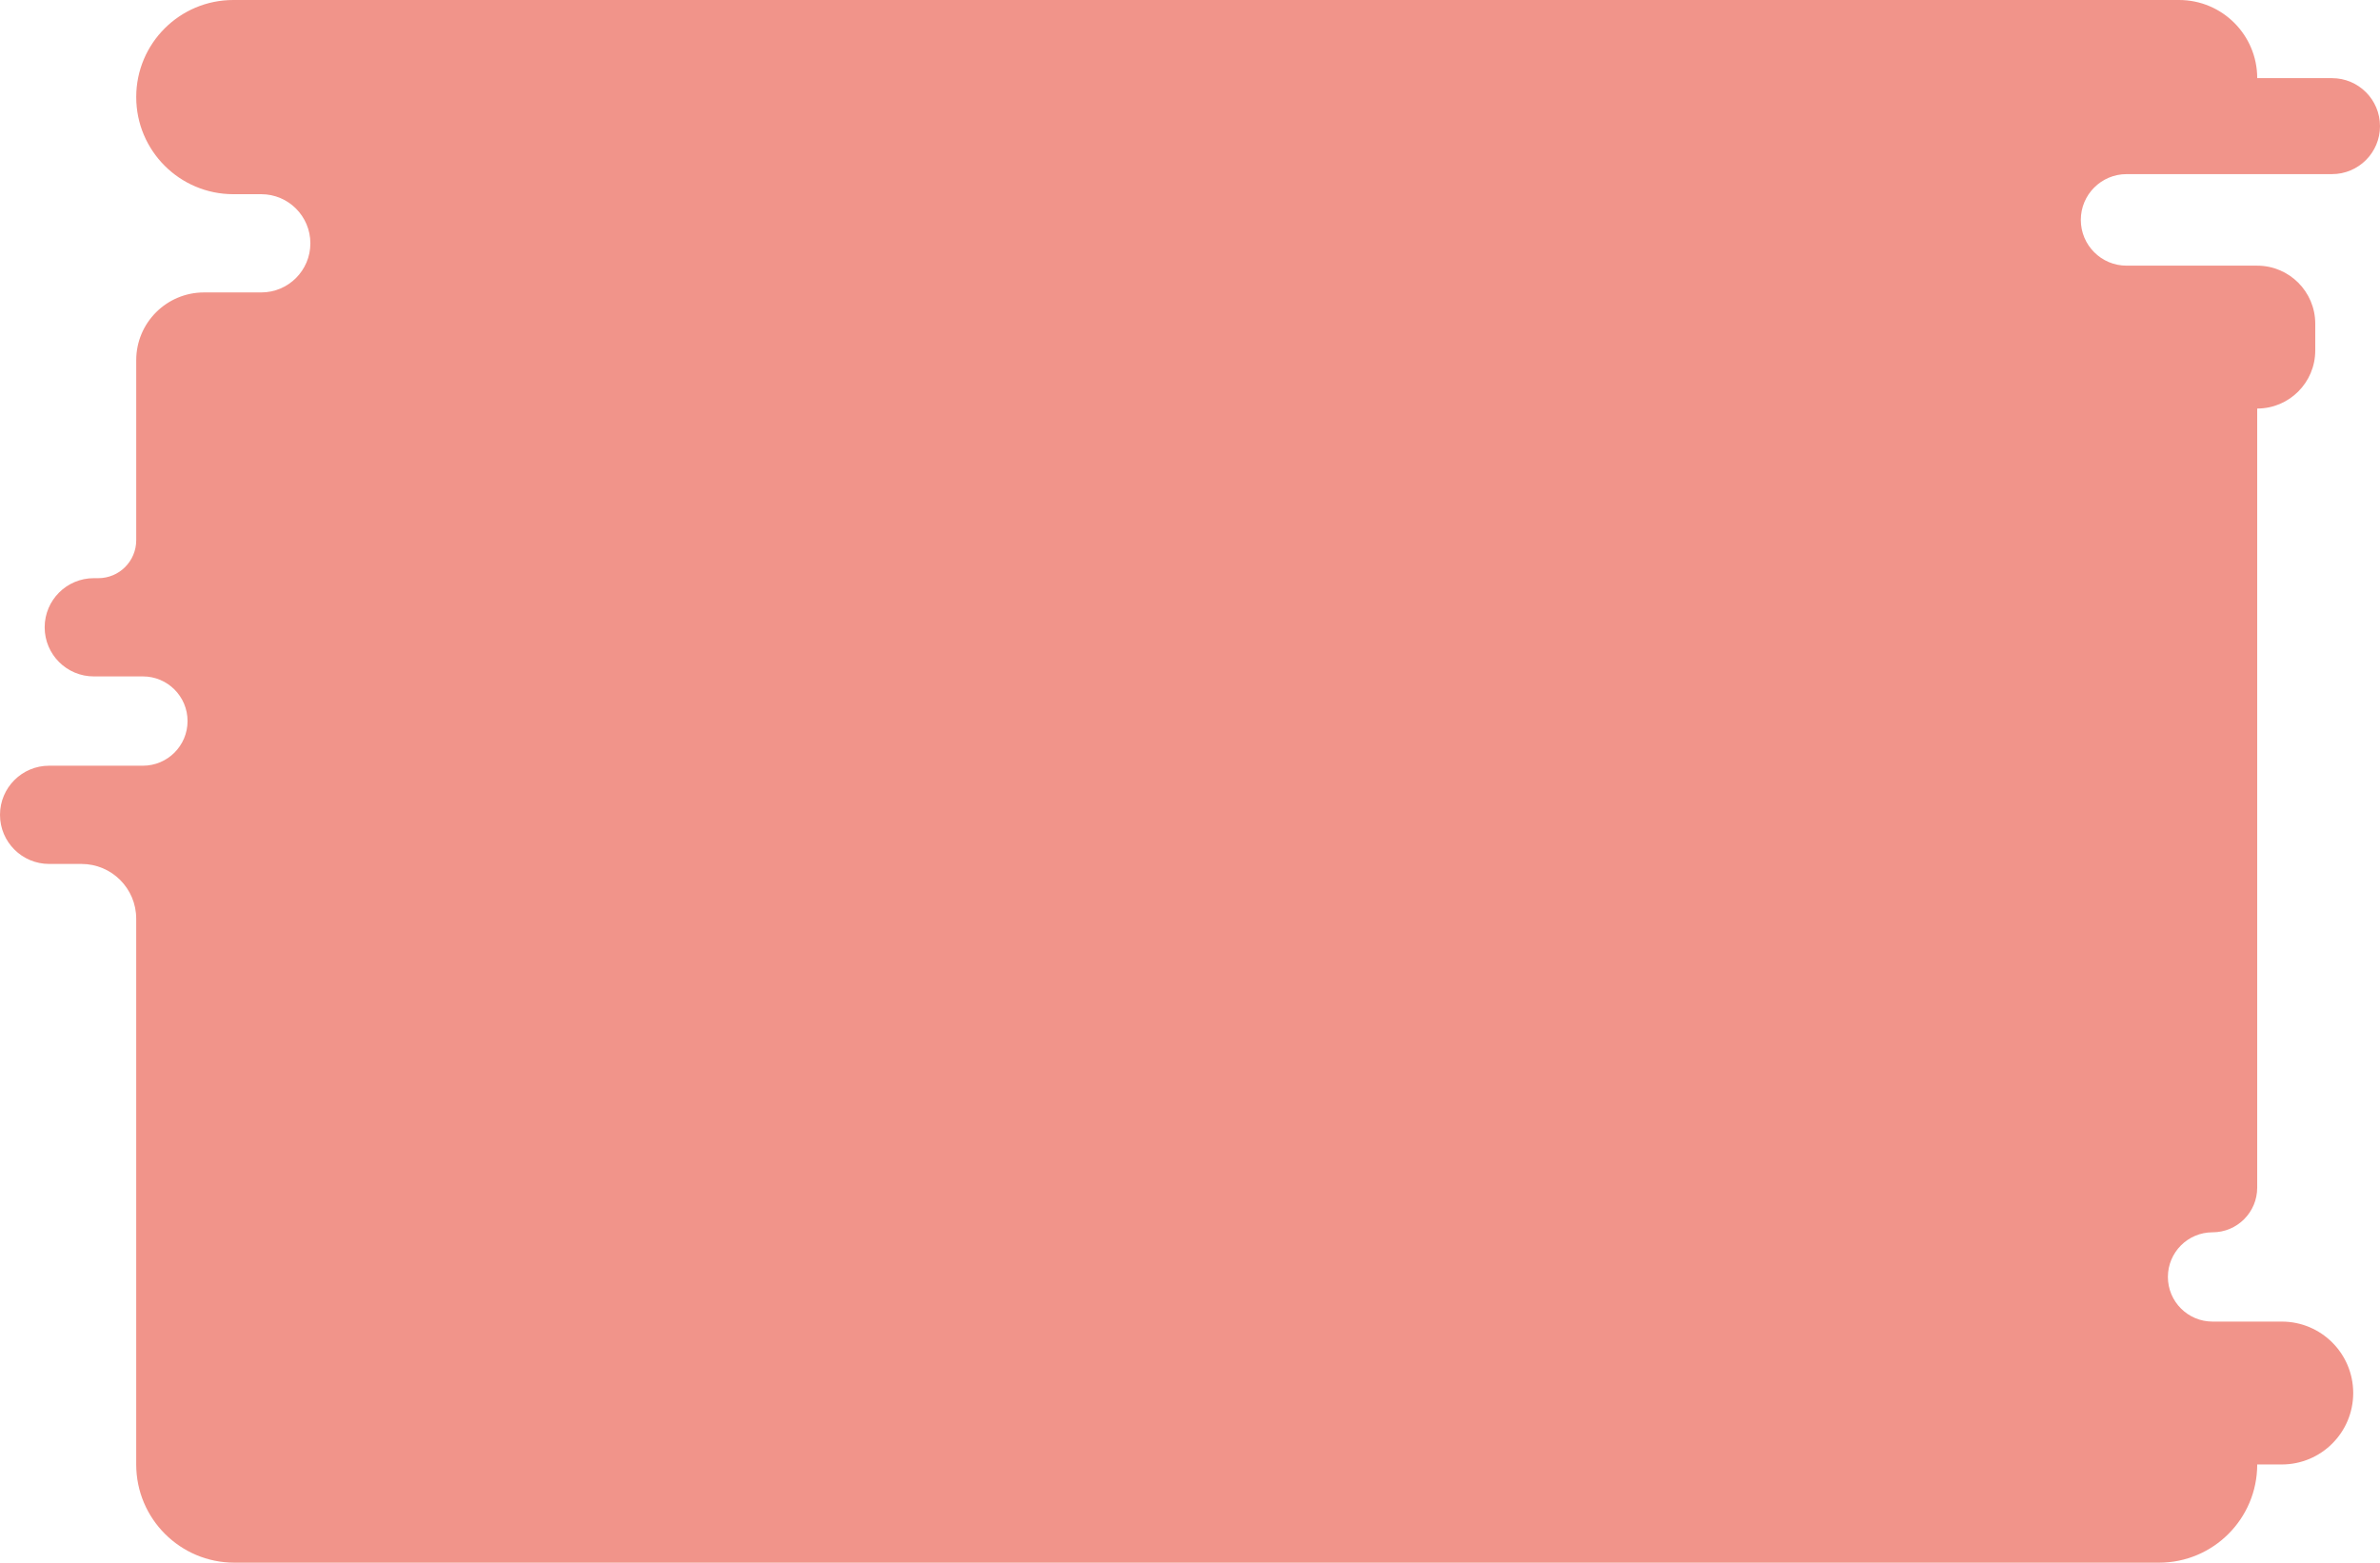 <?xml version="1.0" encoding="UTF-8"?>
<svg id="Layer_2" data-name="Layer 2" xmlns="http://www.w3.org/2000/svg" viewBox="0 0 1202 789.31">
  <defs>
    <style>
      .cls-1 {
        fill:#F1948A ;
      }
    </style>
  </defs>
  <path class="cls-1" d="m1202,63.71h0c0,13.39-10.85,24.24-24.24,24.24h-103.74c-12.77,0-23.12,10.35-23.12,23.12h0c0,12.77,10.35,23.12,23.12,23.12h65.96c16.19,0,29.32,13.13,29.32,29.32v13.53c0,16.19-13.13,29.32-29.32,29.32h0v393.53c0,12.45-10.1,22.55-22.55,22.55h0c-12.45,0-22.55,10.1-22.55,22.55h0c0,12.45,10.1,22.55,22.55,22.55h34.96c19.93,0,36.08,16.15,36.08,36.08h0c0,19.93-16.15,36.08-36.08,36.08h-12.4c0,27.4-22.21,49.61-49.61,49.61H118.4c-27.4,0-49.61-22.21-49.61-49.61v-275.68c0-15.26-12.37-27.64-27.64-27.64h-16.34c-13.7,0-24.81-11.11-24.81-24.81h0c0-13.7,11.11-24.81,24.81-24.81h43.98s3.38,0,3.38,0c12.45,0,22.55-10.1,22.55-22.55h0c0-12.45-10.1-22.55-22.55-22.55h-3.38s-21.42,0-21.42,0c-13.7,0-24.81-11.11-24.81-24.81h0c0-13.7,11.11-24.81,24.81-24.81h2.26c10.59,0,19.17-8.58,19.17-19.17v-90.92c0-18.91,15.33-34.24,34.24-34.24h28.9c13.7,0,24.81-11.11,24.81-24.81h0c0-13.7-11.11-24.81-24.81-24.81h-14.09c-27.09,0-49.05-21.96-49.05-49.05h0C68.78,21.96,90.74,0,117.83,0h982.69c21.8,0,39.47,17.67,39.47,39.47h0s37.77,0,37.77,0c13.39,0,24.24,10.85,24.24,24.24Z"/>
</svg>